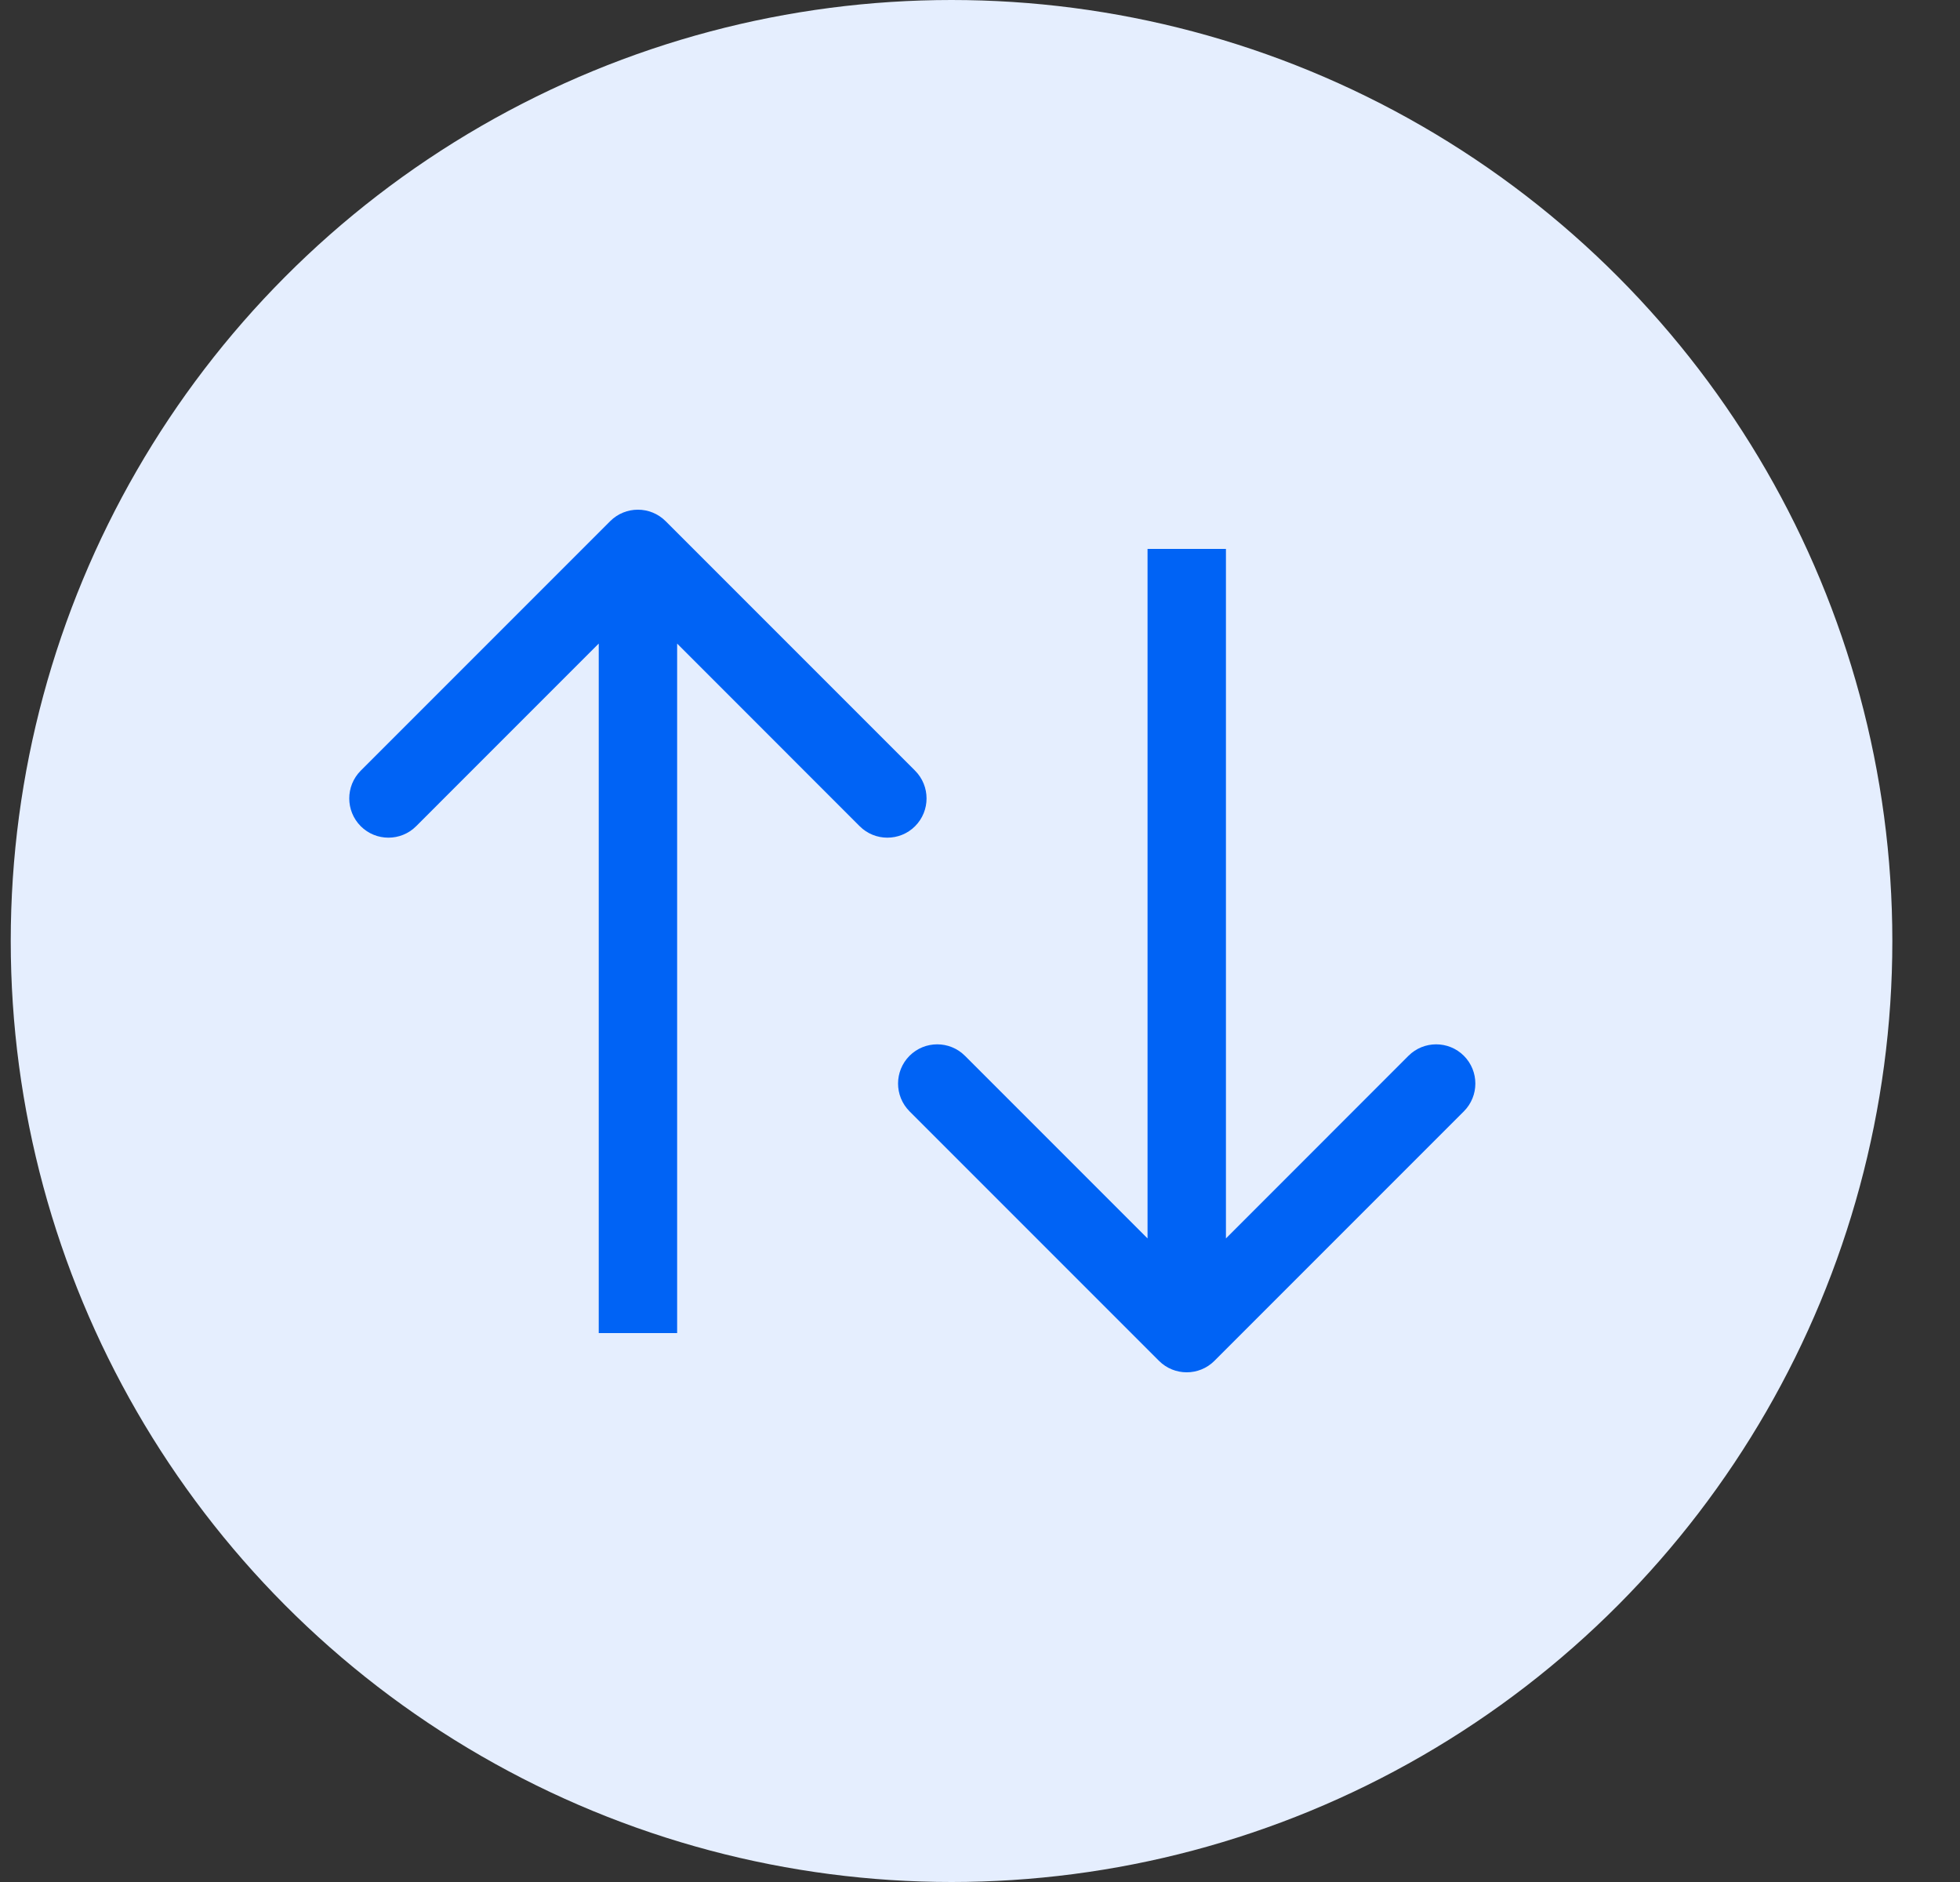 <svg width="25" height="24" viewBox="0 0 25 24" fill="none" xmlns="http://www.w3.org/2000/svg">
<rect x="0" y="0" width="25" height="24" fill="#333333" stroke="none"/>
<circle cx="12.137" cy="12" r="12" fill="#E5EEFE"/>
<g clip-path="url(#clip0_818_6440)">
<path d="M8.49 6.646C8.295 6.451 7.978 6.451 7.783 6.646L4.601 9.828C4.406 10.024 4.406 10.34 4.601 10.536C4.796 10.731 5.113 10.731 5.308 10.536L8.137 7.707L10.965 10.536C11.16 10.731 11.477 10.731 11.672 10.536C11.867 10.34 11.867 10.024 11.672 9.828L8.49 6.646ZM8.637 17L8.637 7L7.637 7L7.637 17L8.637 17Z" fill="#0063F5"/>
<path d="M14.783 17.354C14.978 17.549 15.295 17.549 15.49 17.354L18.672 14.172C18.867 13.976 18.867 13.66 18.672 13.464C18.477 13.269 18.16 13.269 17.965 13.464L15.137 16.293L12.308 13.464C12.113 13.269 11.796 13.269 11.601 13.464C11.406 13.66 11.406 13.976 11.601 14.172L14.783 17.354ZM14.637 7L14.637 17L15.637 17L15.637 7L14.637 7Z" fill="#0063F5"/>
</g>
<defs>
<clipPath id="clip0_818_6440">
<rect width="16" height="16" fill="white" transform="translate(4.137 4)"/>
</clipPath>
</defs>
</svg>
